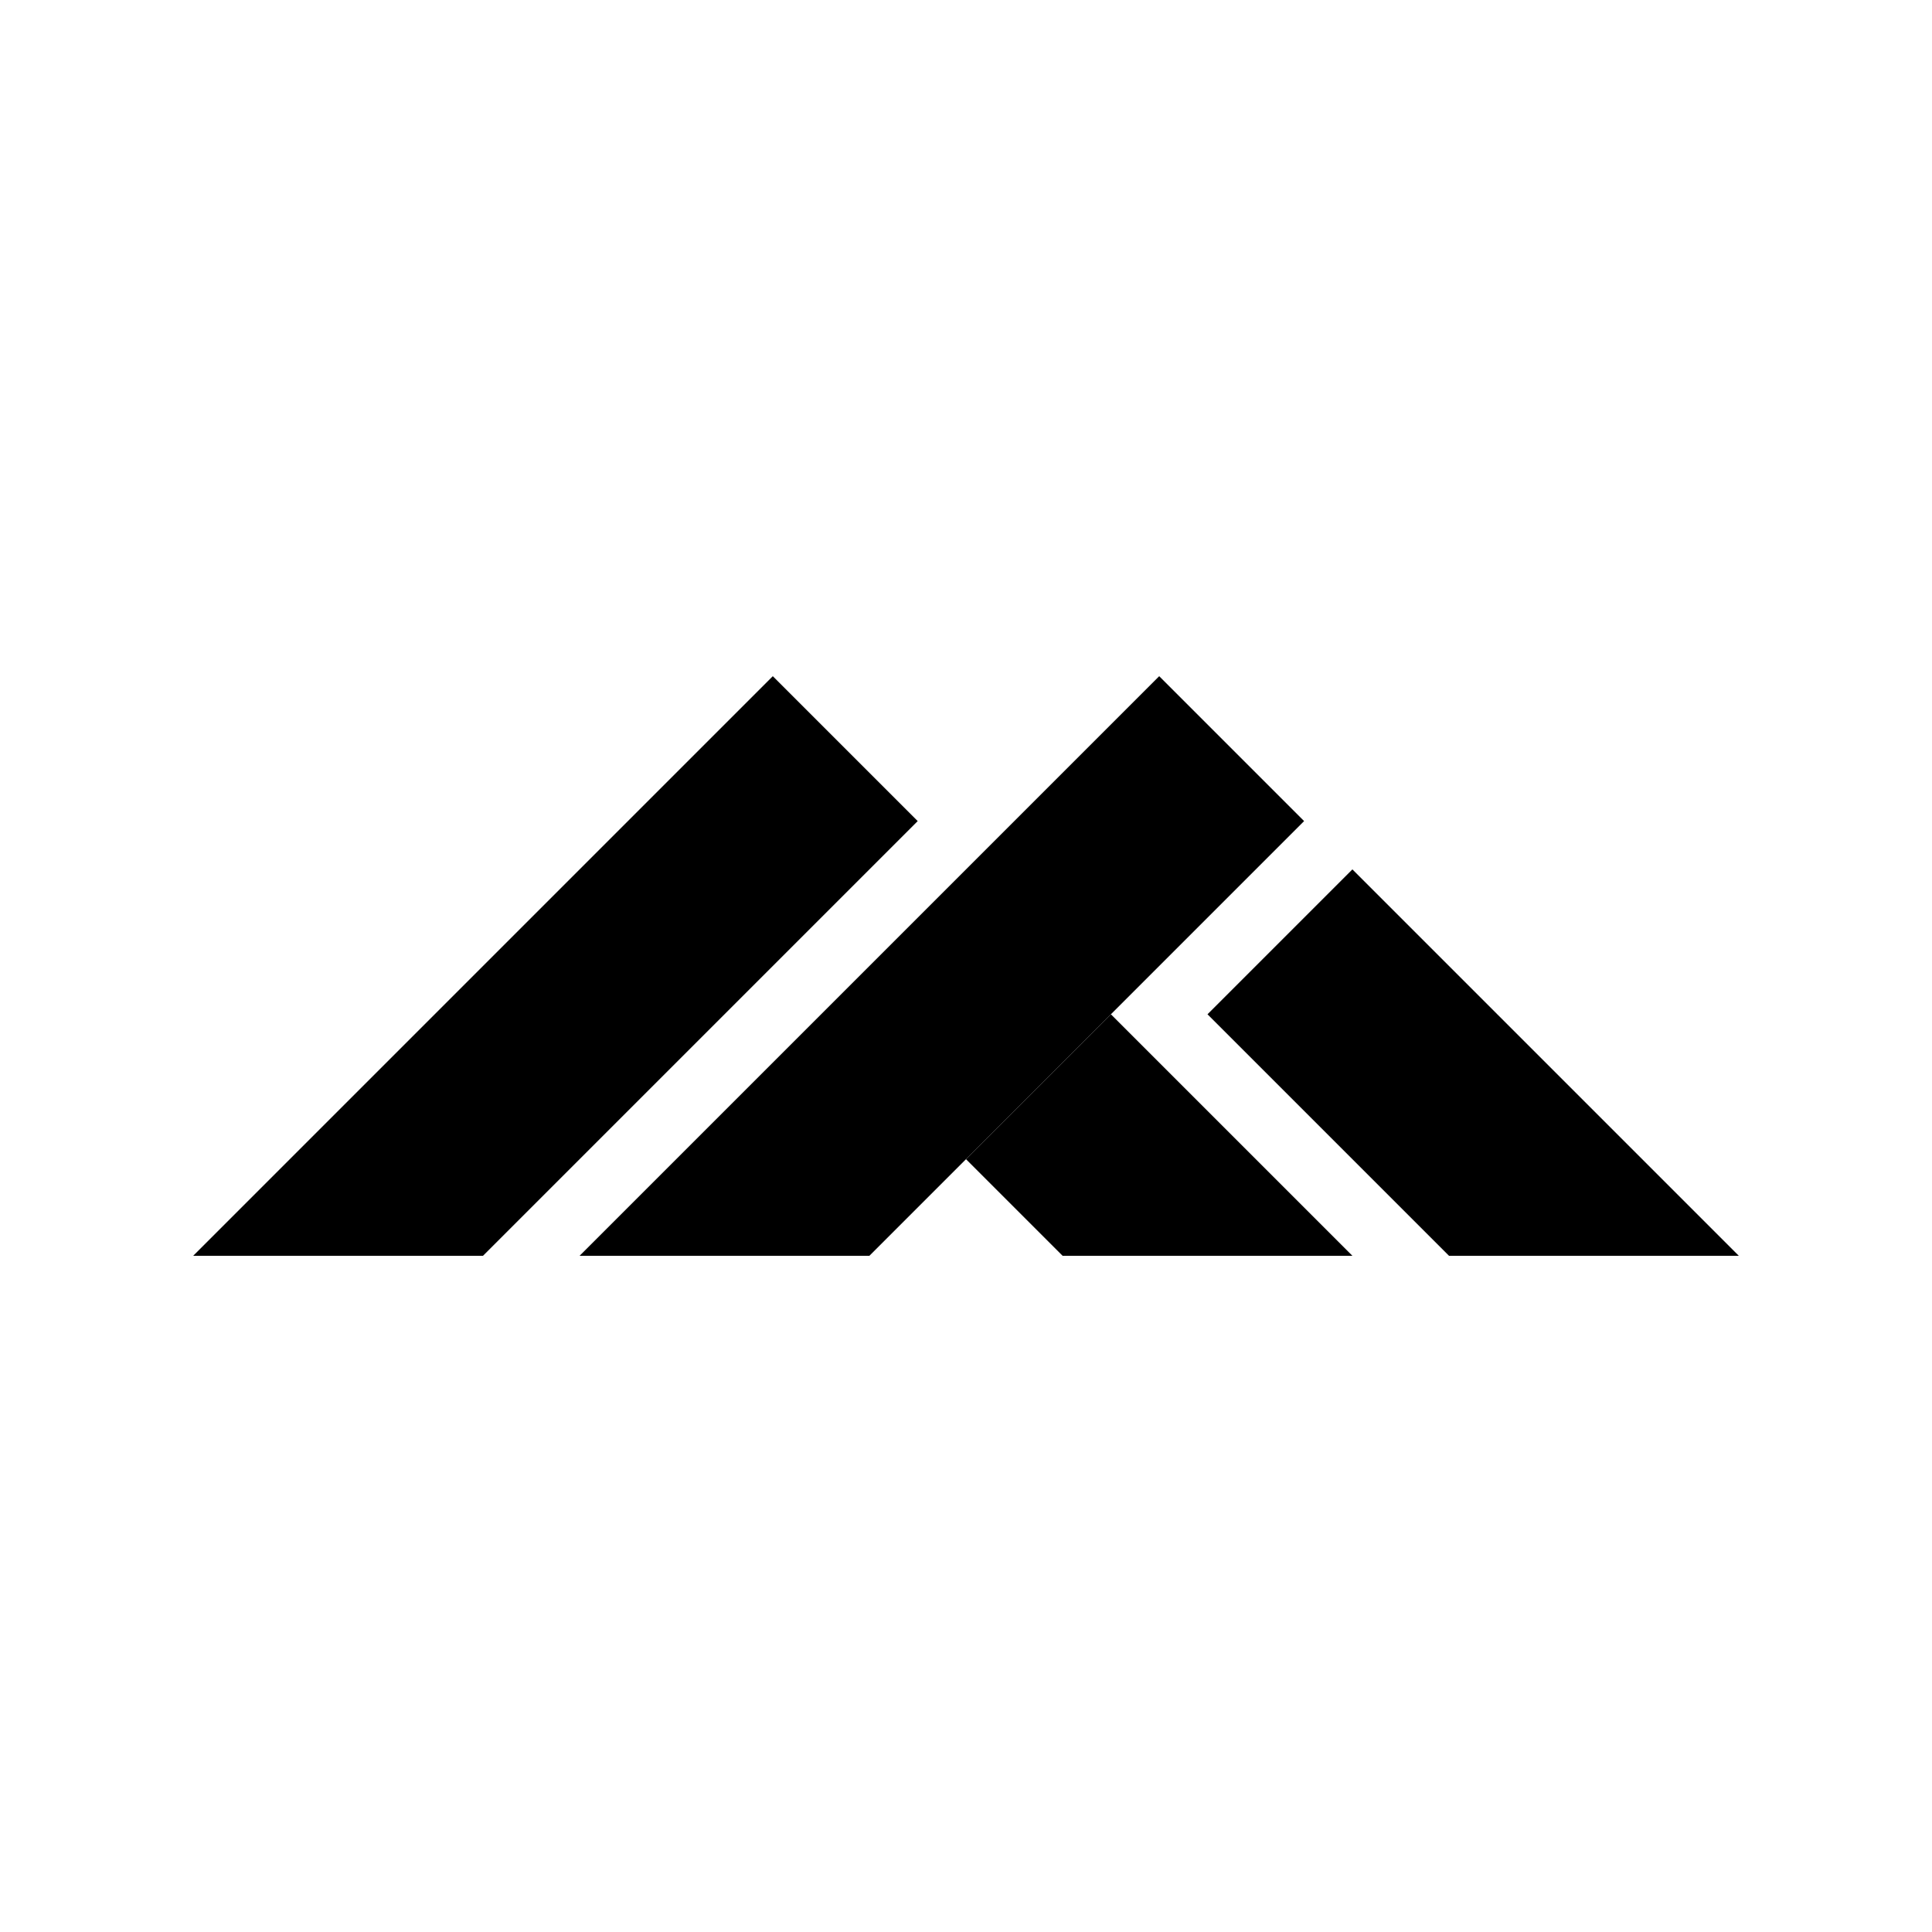 <svg width="40" height="40" viewBox="0 0 40 40" fill="none" xmlns="http://www.w3.org/2000/svg">
<path d="M28 18L36 26H30L25 21L28 18Z" fill="black"/>
<path d="M23 21L28 26H22L20 24L23 21Z" fill="black"/>
<path d="M24 14L12 26H18L27 17L24 14Z" fill="black"/>
<path d="M16 14L4 26H10L19 17L16 14Z" fill="black"/>
</svg>
